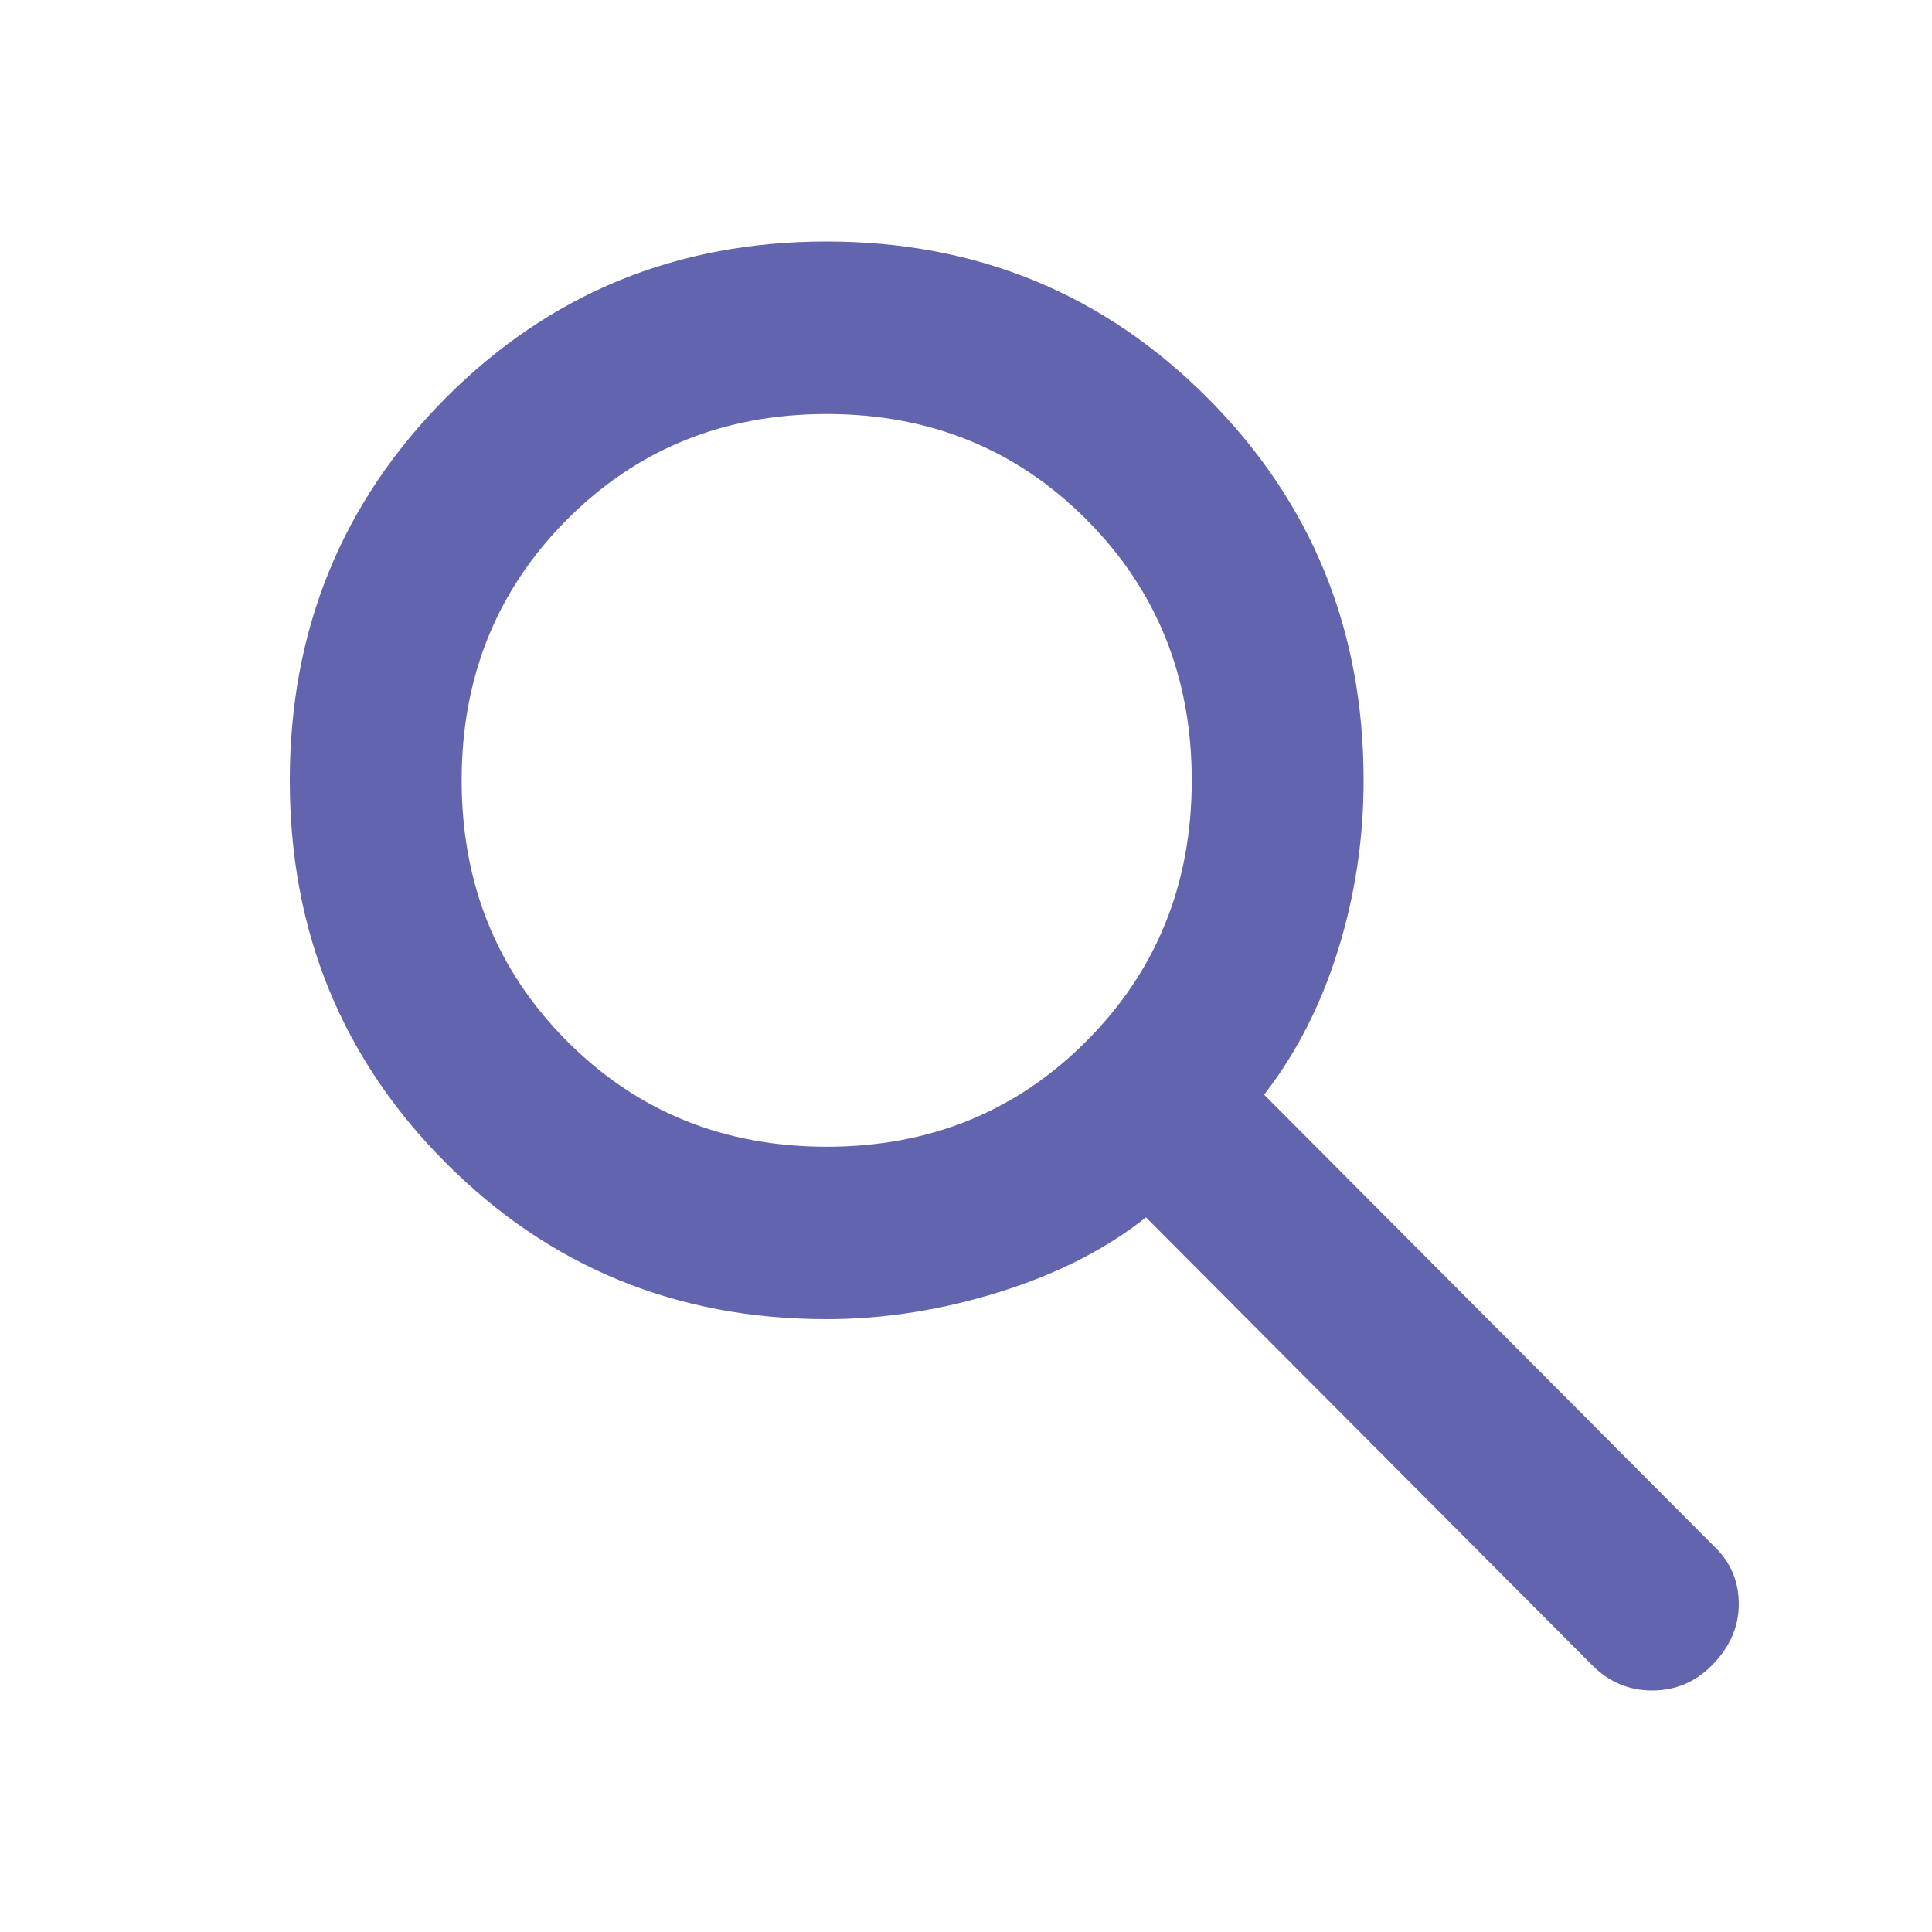 <svg viewBox="0 0 20 20" fill="none" xmlns="http://www.w3.org/2000/svg">
<path d="M16.48 17.236L11.863 12.602C11.449 12.931 10.942 13.189 10.342 13.376C9.742 13.563 9.147 13.656 8.558 13.656C7.005 13.656 5.69 13.117 4.614 12.037C3.538 10.958 3 9.639 3 8.08C3 6.522 3.538 5.202 4.613 4.121C5.689 3.04 7.003 2.5 8.556 2.5C10.109 2.5 11.424 3.04 12.501 4.12C13.578 5.2 14.116 6.519 14.116 8.078C14.116 8.685 14.027 9.273 13.85 9.84C13.672 10.408 13.418 10.905 13.086 11.332L17.745 16.008C17.915 16.17 18 16.37 18 16.606C18 16.842 17.906 17.054 17.719 17.242C17.548 17.414 17.342 17.5 17.102 17.5C16.863 17.5 16.655 17.412 16.48 17.236ZM8.558 11.871C9.625 11.871 10.521 11.506 11.247 10.777C11.974 10.048 12.337 9.149 12.337 8.078C12.337 7.008 11.974 6.108 11.247 5.379C10.521 4.65 9.625 4.286 8.558 4.286C7.492 4.286 6.595 4.65 5.869 5.379C5.143 6.108 4.779 7.008 4.779 8.078C4.779 9.149 5.143 10.048 5.869 10.777C6.595 11.506 7.492 11.871 8.558 11.871Z" fill="#6265AD"/>
</svg>
